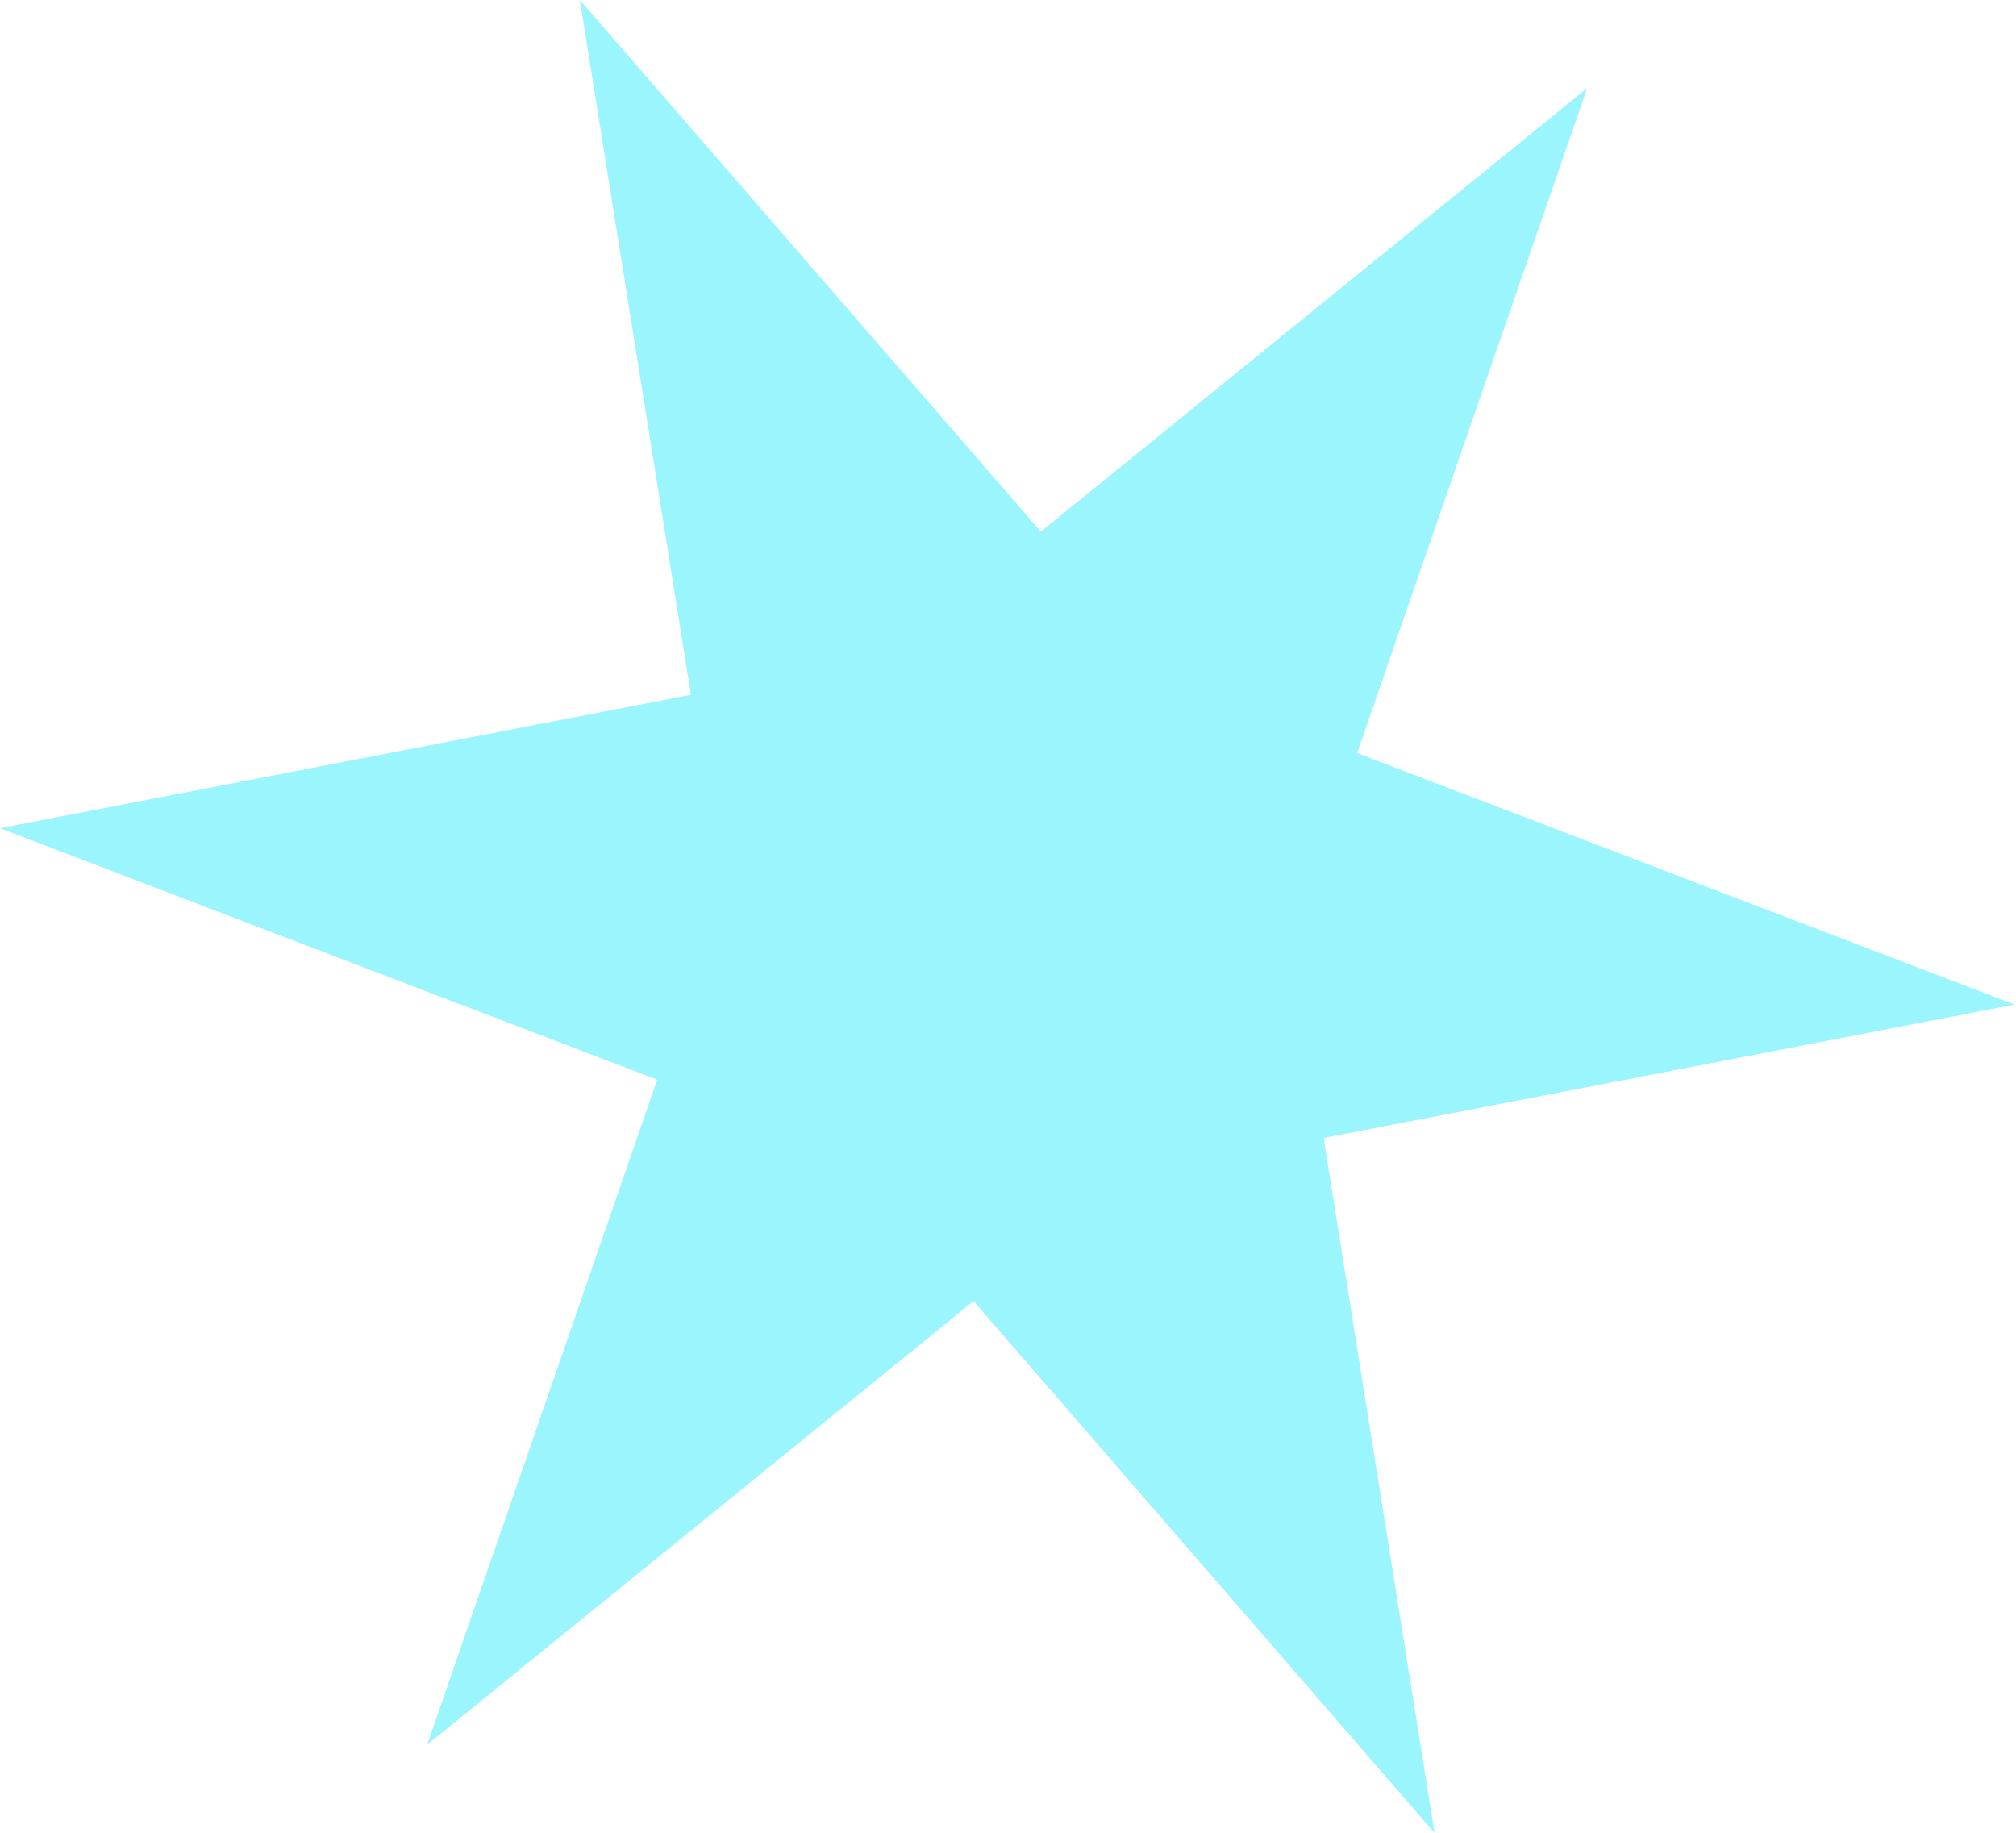 <svg width="11" height="10" viewBox="0 0 11 10" fill="none" xmlns="http://www.w3.org/2000/svg">
<path d="M-0 4.519L3.77 3.791L3.164 4.62441e-05L5.679 2.901L8.66 0.481L7.405 4.109L10.992 5.481L7.222 6.209L7.827 10L5.312 7.099L2.331 9.519L3.586 5.891L-0 4.519Z" fill="#9AF5FC"/>
</svg>
